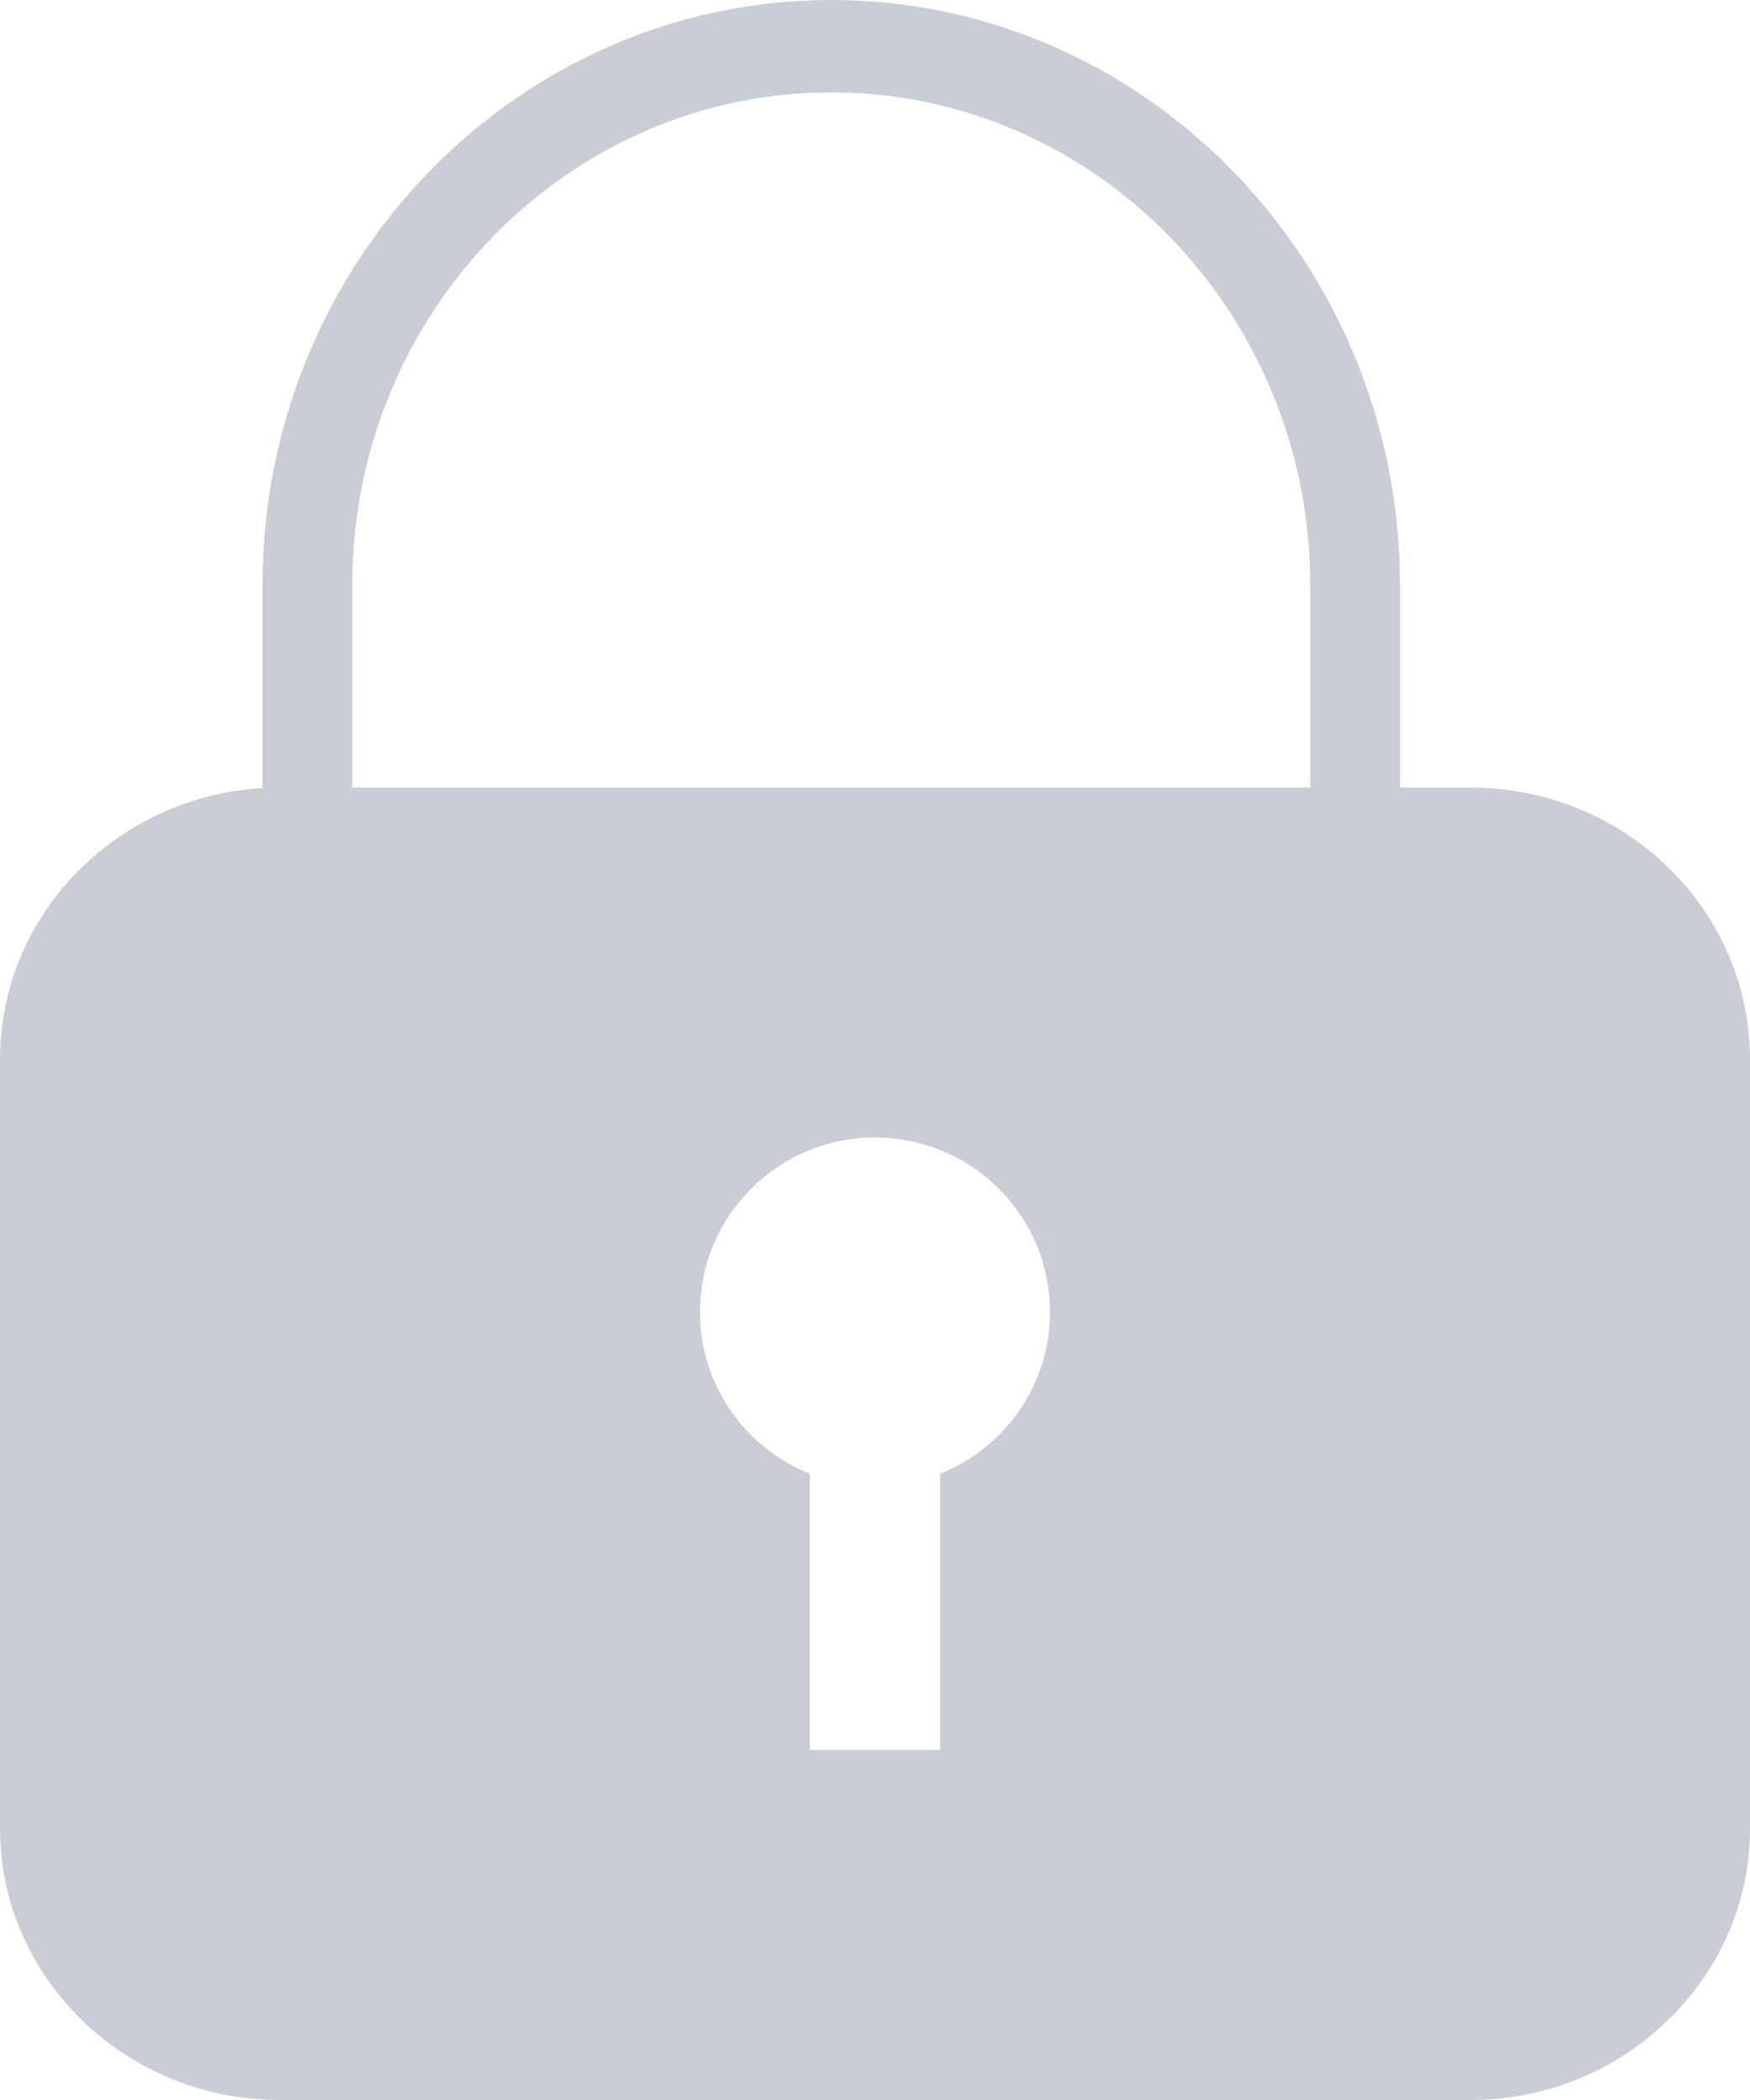<?xml version="1.0" encoding="UTF-8"?>
<svg width="20px" height="24px" viewBox="0 0 20 24" version="1.1" xmlns="http://www.w3.org/2000/svg" xmlns:xlink="http://www.w3.org/1999/xlink">
    <!-- Generator: Sketch 55.2 (78181) - https://sketchapp.com -->
    <title>ic-lock</title>
    <desc>Created with Sketch.</desc>
    <g id="01_Pages" stroke="none" stroke-width="1" fill="none" fill-rule="evenodd">
        <g id="D_05B5.1_Guide-Profile---Settings-Edit" transform="translate(-500, -1784)" fill="#C9CED6">
            <path d="M503,1793.006 L503,1790.686 C503,1786.999 505.916,1784 509.5,1784 C513.084,1784 516,1786.999 516,1790.686 L516,1793 L516.803,1793 C518.566,1793 520,1794.393 520,1796.106 L520,1804.894 C520.001,1805.721 519.667,1806.5 519.062,1807.088 C518.457,1807.676 517.655,1808 516.804,1808 L503.197,1808 C501.434,1808 500,1806.607 500,1804.894 L500,1796.106 C500,1794.457 501.328,1793.105 503,1793.006 Z M504.026,1793 L514.974,1793 L514.974,1790.686 C514.974,1787.582 512.519,1785.056 509.5,1785.056 C506.482,1785.056 504.026,1787.582 504.026,1790.686 L504.026,1793 Z M509.999,1797 C508.894,1797 508,1797.893 508,1798.995 C508,1799.833 508.519,1800.548 509.255,1800.843 L509.255,1804 L510.745,1804 L510.745,1800.843 C511.48,1800.548 512,1799.833 512,1798.995 C512,1797.892 511.104,1797 509.999,1797 Z" id="ic-lock"></path>
        </g>
    </g>
</svg>